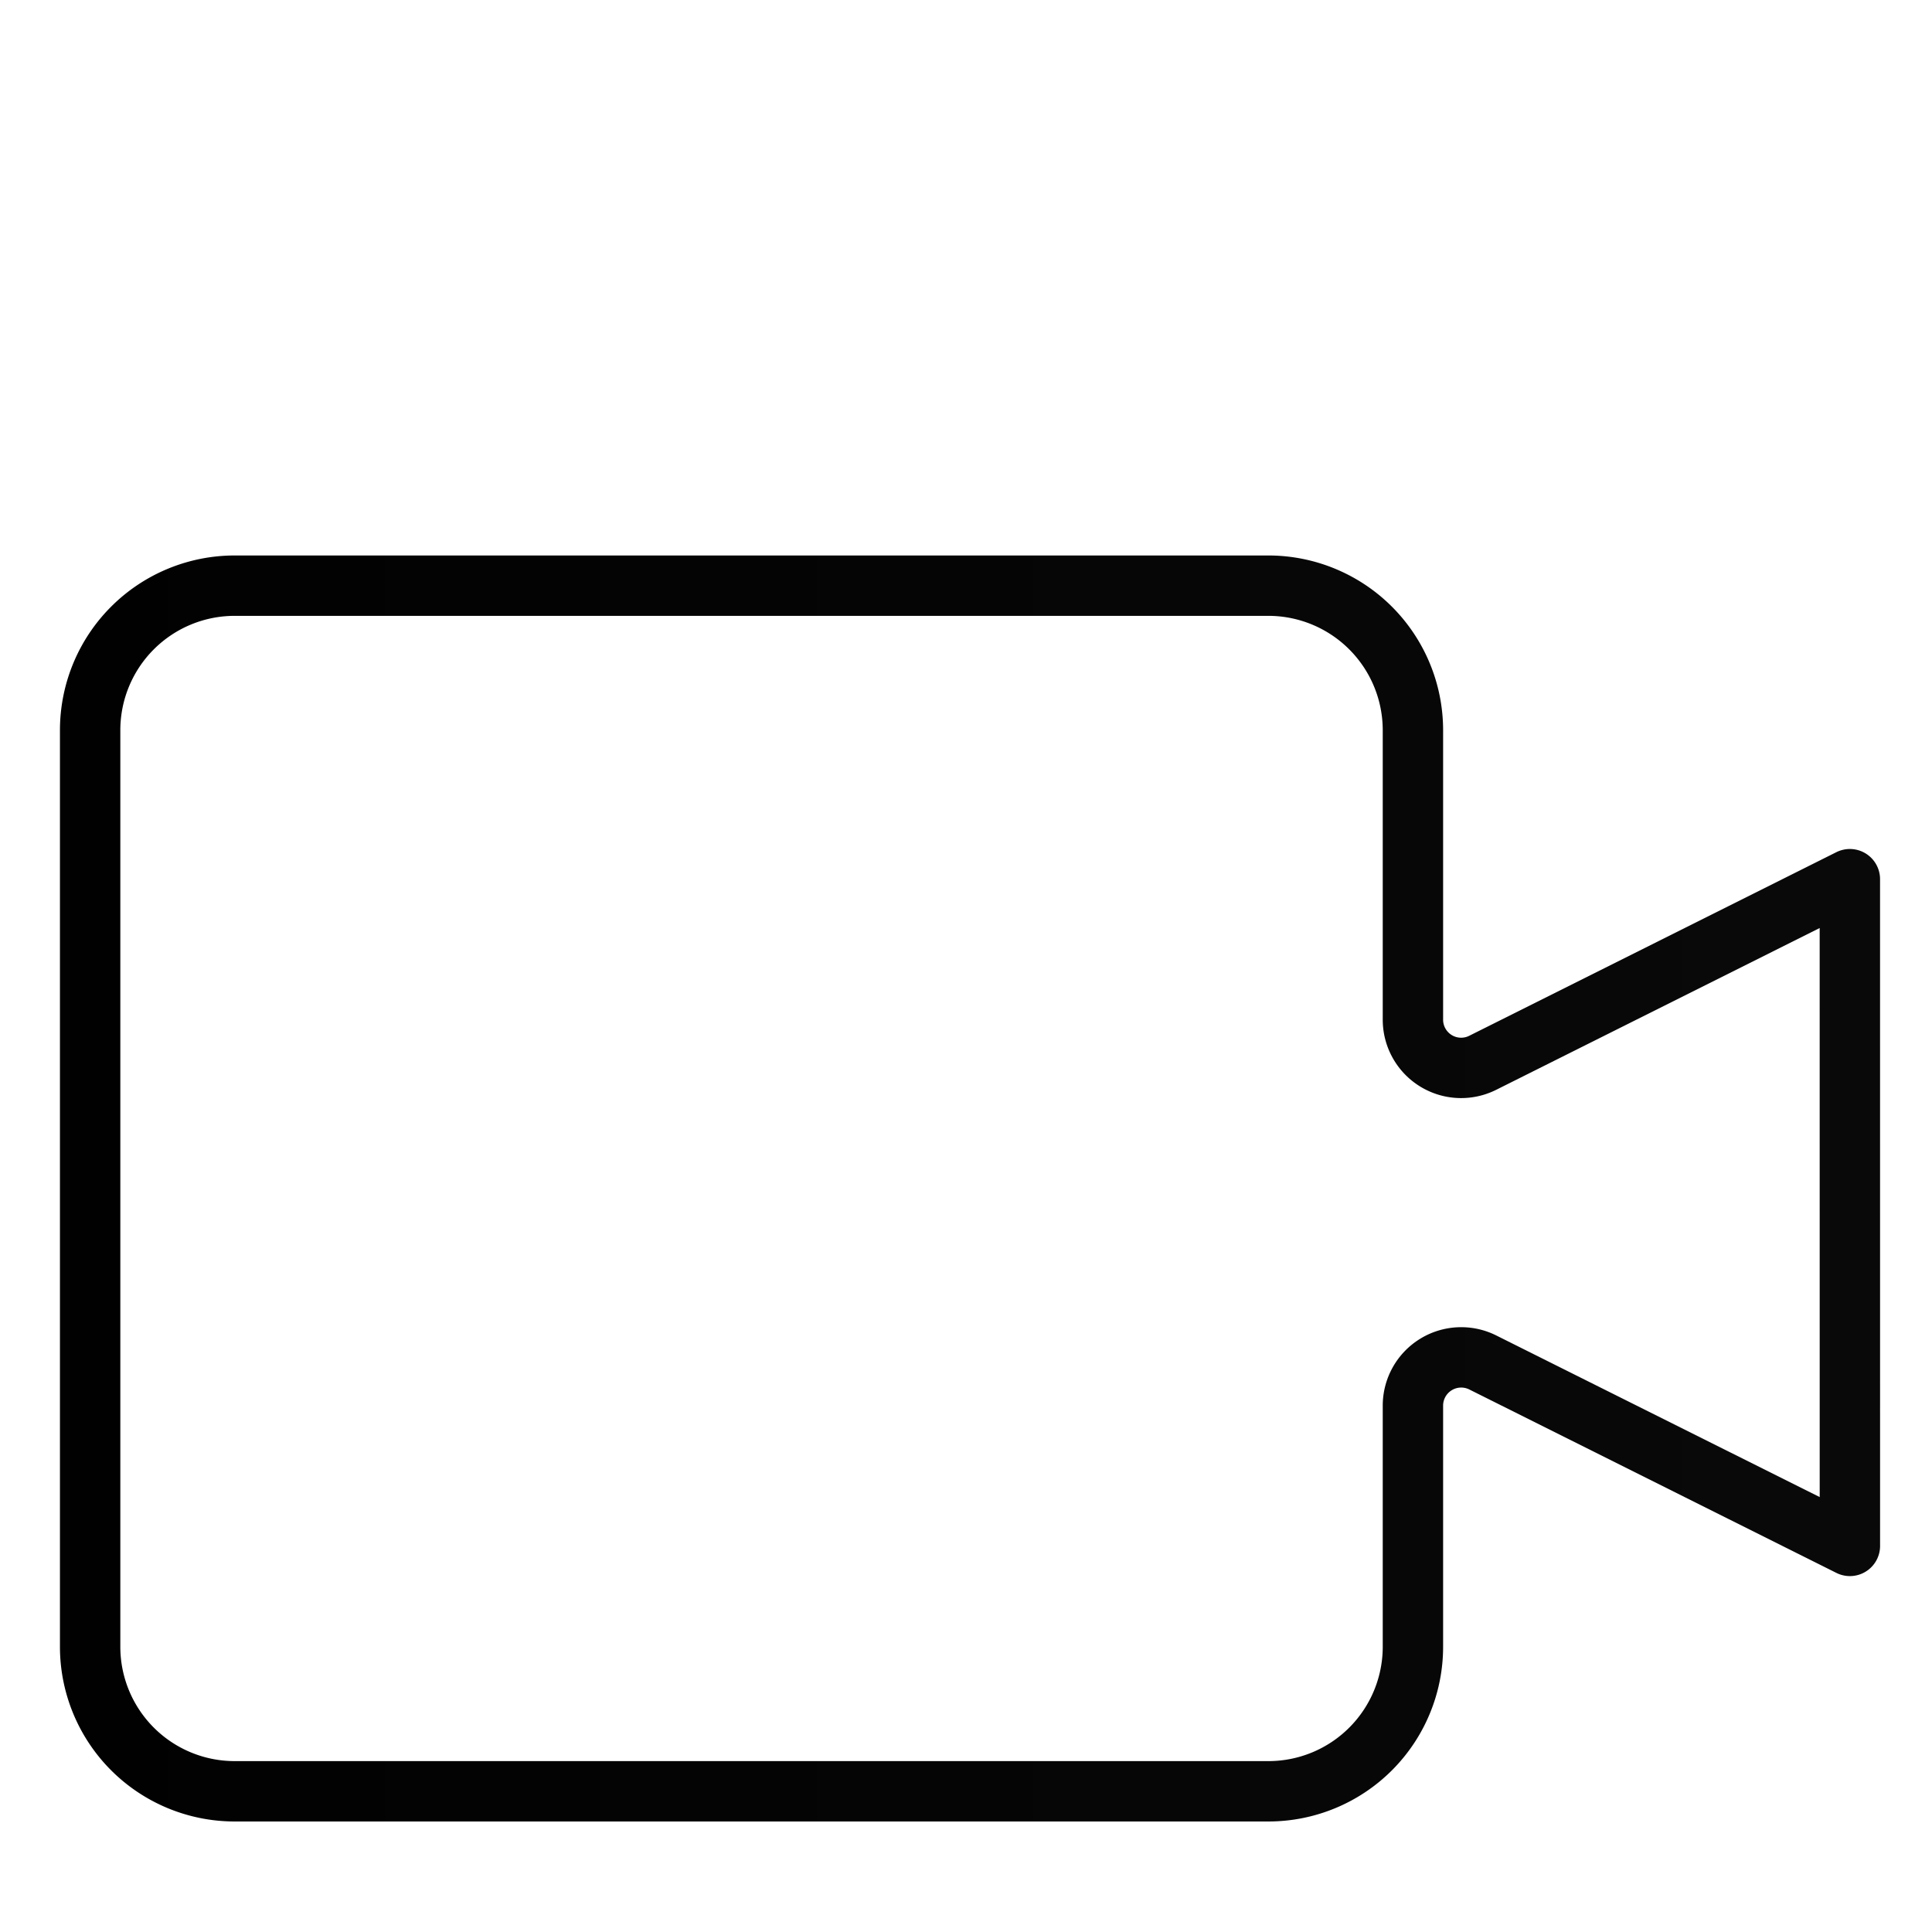 <svg xmlns="http://www.w3.org/2000/svg" xmlns:xlink="http://www.w3.org/1999/xlink" width="64" height="64"><defs><linearGradient id="a"><stop offset="0" stop-color="#010101"/><stop offset="1" stop-color="#010101" stop-opacity=".967"/></linearGradient><linearGradient xlink:href="#a" id="b" x1="1.986" y1="30.911" x2="62.28" y2="30.911" gradientUnits="userSpaceOnUse"/></defs><g fill="none" stroke="url(#b)" stroke-width="2" stroke-linecap="round" stroke-linejoin="round"><path d="M61.28 51.21l-12.164-6.078a1.599 1.599 0 0 0-2.311 1.429v7.986a4.788 4.788 0 0 1-4.778 4.792H7.764a4.788 4.788 0 0 1-4.778-4.79V24.192a4.788 4.788 0 0 1 4.778-4.791h34.264a4.79 4.79 0 0 1 4.777 4.791v9.585a1.597 1.597 0 0 0 2.311 1.43l12.163-6.083z"/><path d="M11.215 30.603h27.726v18.483H11.215zm21.46-28.12a6.96 6.96 0 0 1 6.95 6.953 6.96 6.96 0 0 1-6.953 6.95 6.96 6.96 0 0 1-6.952-6.95 6.96 6.96 0 0 1 6.952-6.952zm-17.7 5.057a4.429 4.429 0 0 1 4.425 4.424 4.429 4.429 0 0 1-4.425 4.424 4.429 4.429 0 0 1-4.424-4.424 4.429 4.429 0 0 1 4.424-4.424z"/></g></svg>